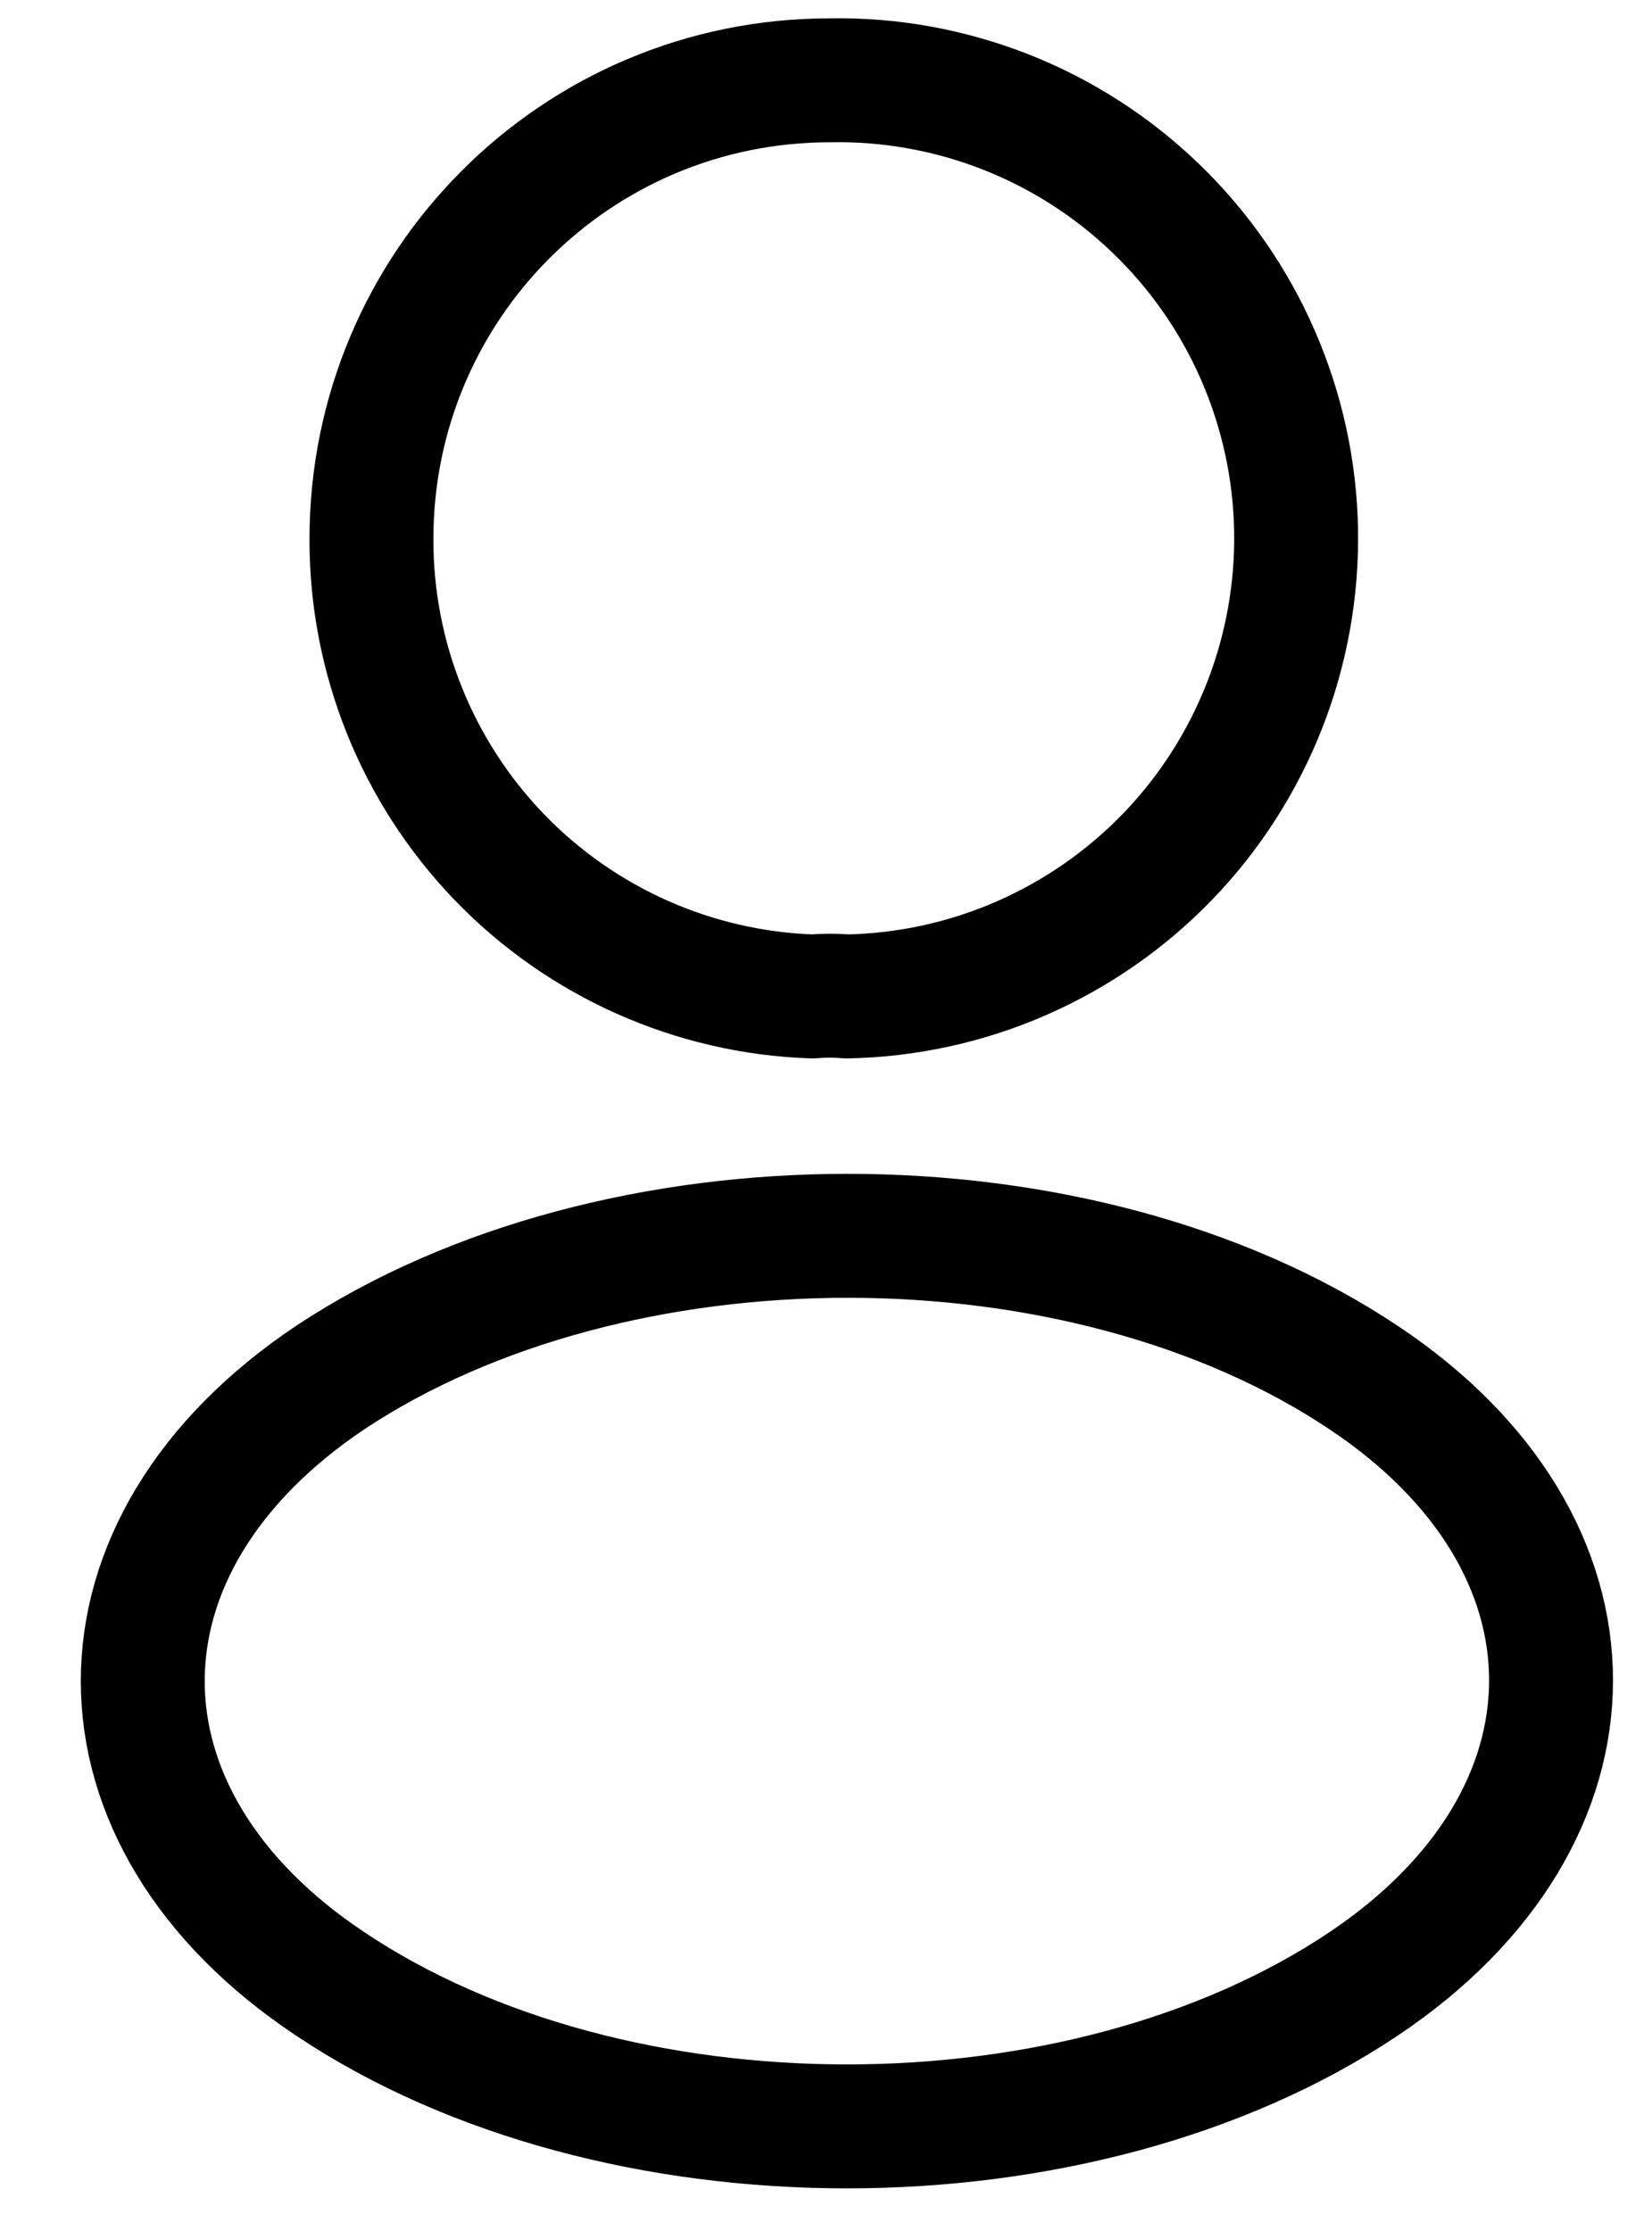 <svg viewBox="0 0 20 27" fill="none" xmlns="http://www.w3.org/2000/svg">
    <path
        d="M10.247 12.059C10.122 12.047 9.972 12.047 9.834 12.059C8.4 12.01 7.04 11.405 6.044 10.372C5.048 9.338 4.493 7.957 4.497 6.522C4.497 3.459 6.972 0.972 10.047 0.972C10.775 0.958 11.498 1.089 12.176 1.355C12.854 1.622 13.472 2.019 13.996 2.525C14.52 3.03 14.94 3.634 15.23 4.301C15.521 4.969 15.678 5.687 15.691 6.415C15.704 7.143 15.573 7.867 15.307 8.544C15.04 9.222 14.643 9.841 14.138 10.365C13.632 10.889 13.028 11.308 12.361 11.599C11.693 11.89 10.975 12.046 10.247 12.059ZM3.997 16.672C0.972 18.697 0.972 21.997 3.997 24.009C7.434 26.309 13.072 26.309 16.509 24.009C19.534 21.984 19.534 18.684 16.509 16.672C13.084 14.384 7.447 14.384 3.997 16.672Z"
        stroke="black" stroke-width="1.5" stroke-linecap="round" stroke-linejoin="round" />
</svg>